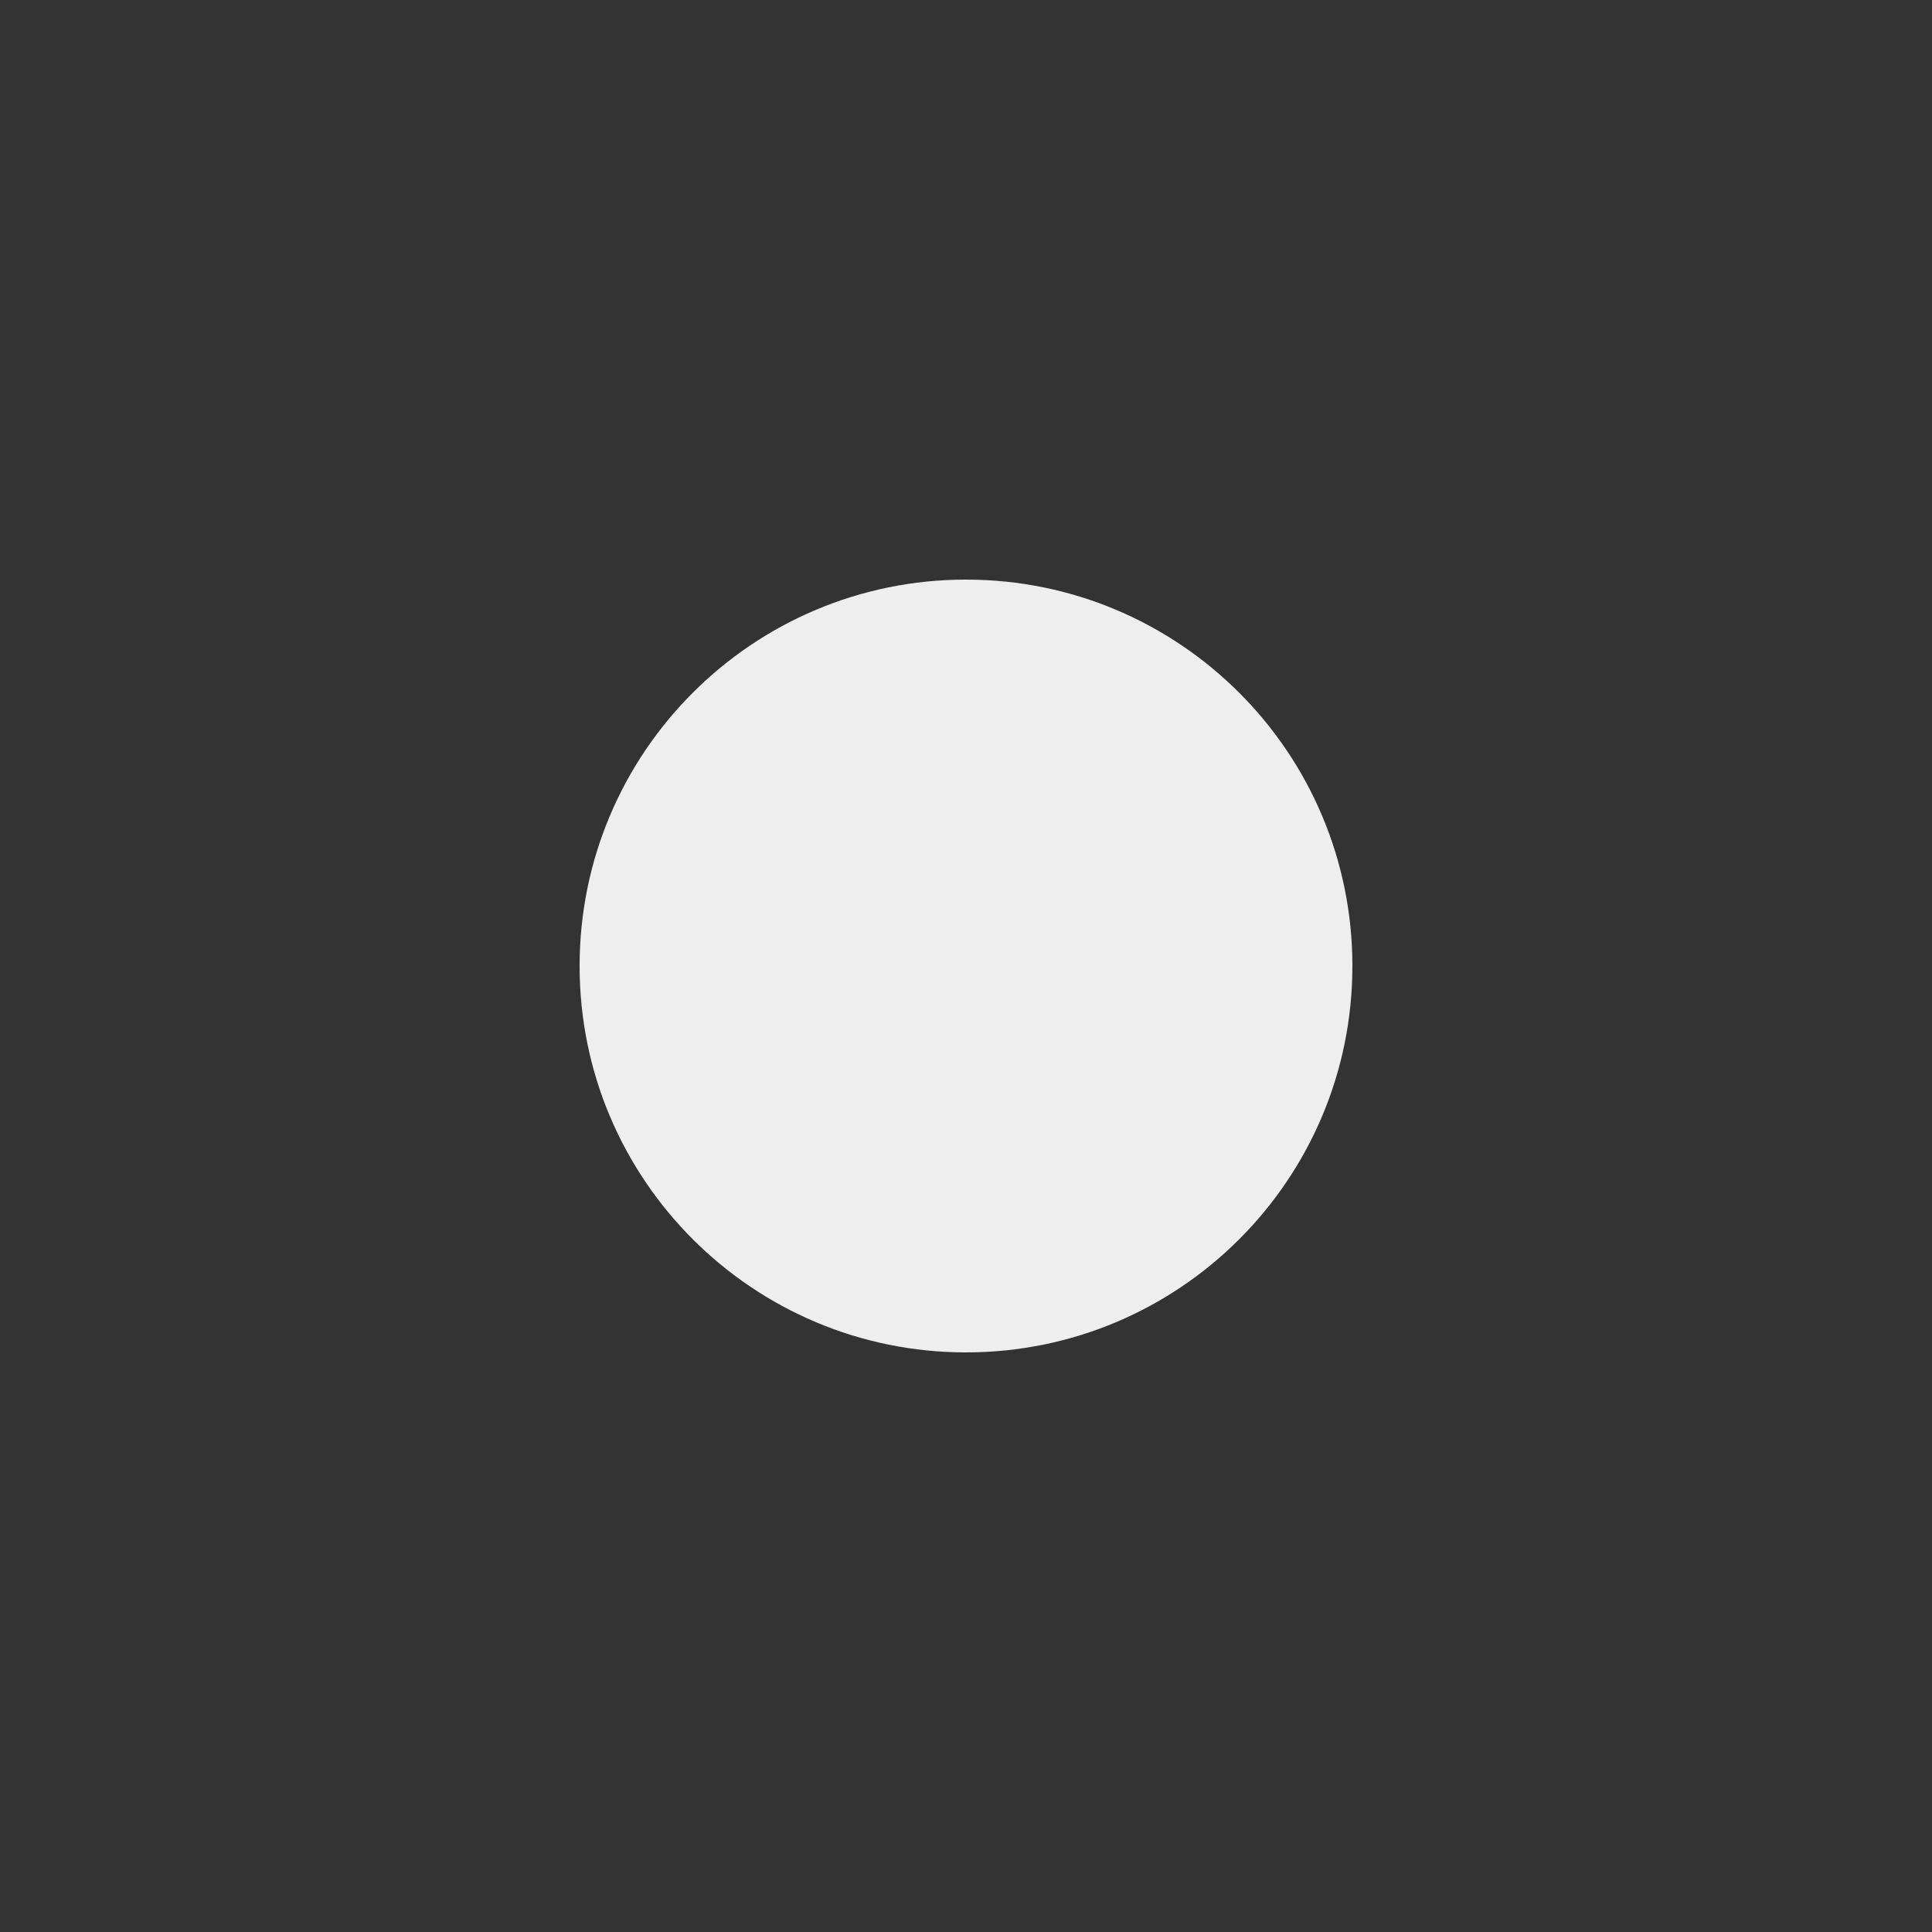 <?xml version="1.0" encoding="UTF-8"?>
<svg style="width: 30pt; height: 30pt;" fill="#eeeeee" version="1.1" viewBox="0 0 100 100"
  xmlns="http://www.w3.org/2000/svg">
  <rect x="0" y="0" width="100" height="100" fill="#333333" stroke="none"/>
  <path d="m70 50c0 11.047-8.953 20-20 20s-20-8.953-20-20 8.953-20 20-20 20 8.953 20 20"/>
</svg>
